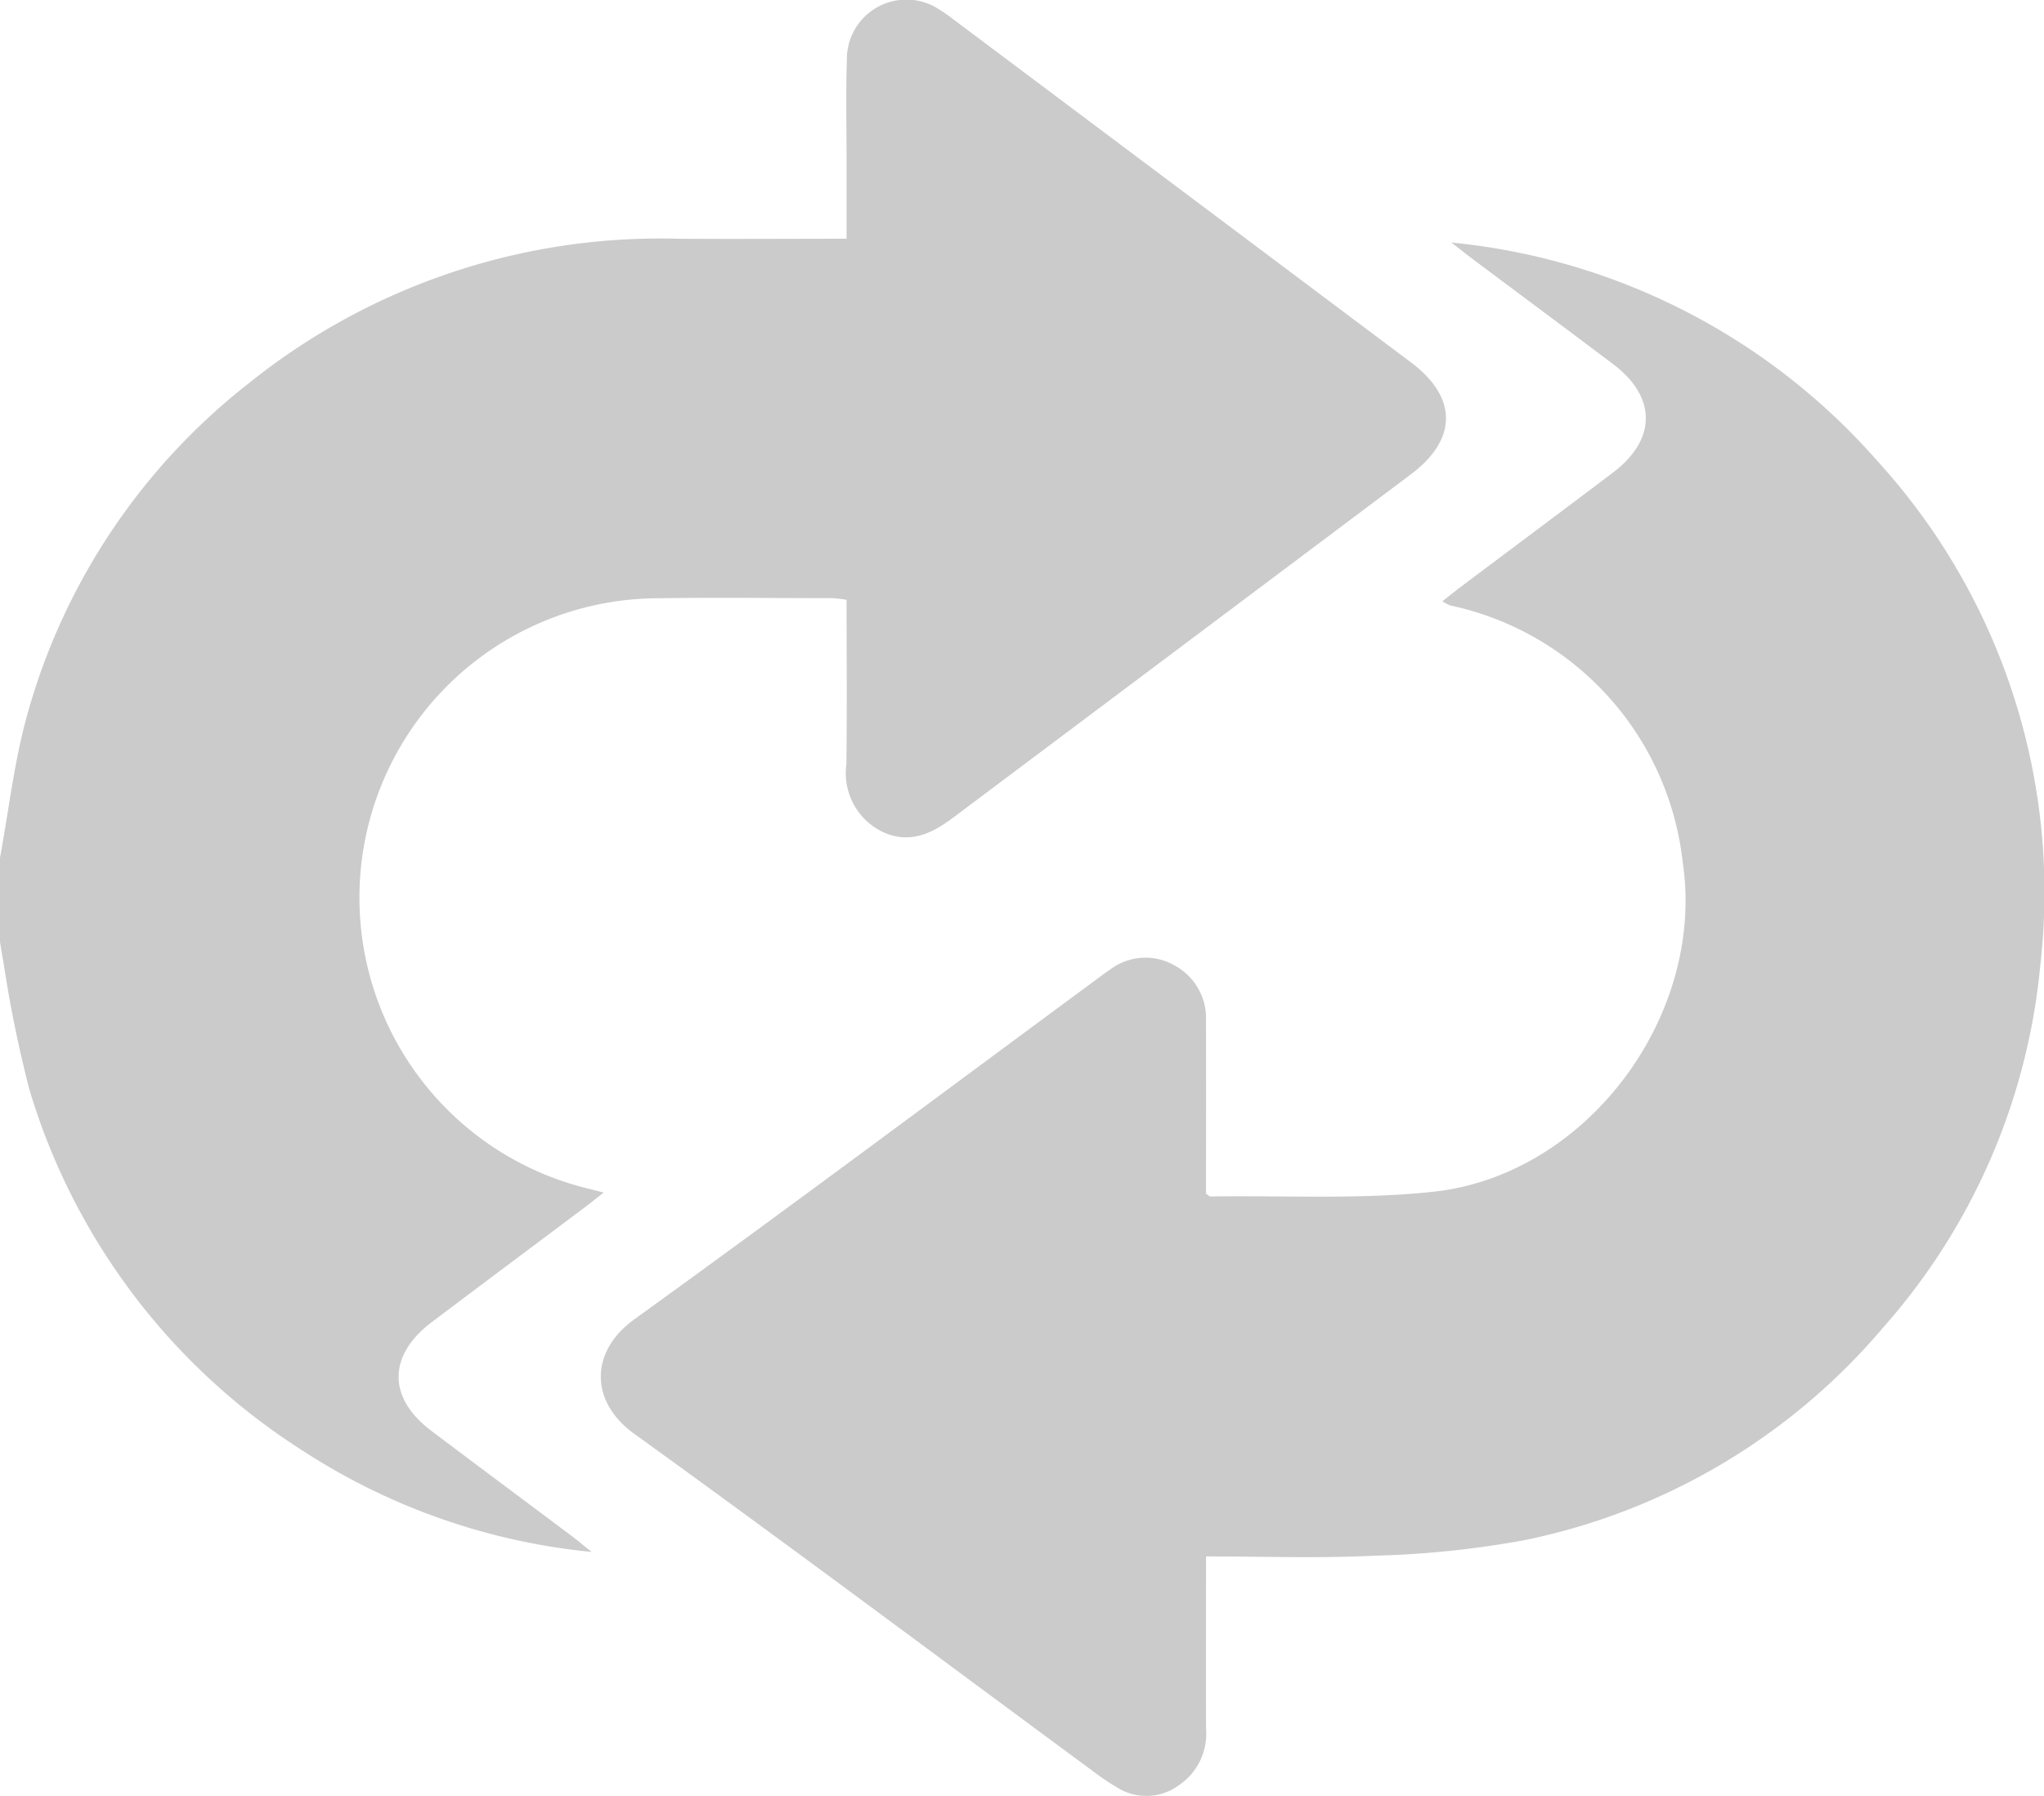<svg id="Group_1362" data-name="Group 1362" xmlns="http://www.w3.org/2000/svg" width="104.438" height="91.78" viewBox="0 0 104.438 91.78">
  <path id="Path_2069" data-name="Path 2069" d="M-722.962-110.507c.45-2.427.724-4.9,1.383-7.271A32.521,32.521,0,0,1-710.3-134.712a33.563,33.563,0,0,1,21.936-7.426c2.848.022,5.7,0,8.658,0,0-1.364,0-2.646,0-3.927,0-1.734-.043-3.47.015-5.2a3.042,3.042,0,0,1,4.743-2.572,7.63,7.63,0,0,1,.668.466q11.709,8.776,23.415,17.555c2.384,1.789,2.379,3.927-.009,5.719q-11.7,8.782-23.411,17.561c-1.129.848-2.294,1.36-3.672.665a3.335,3.335,0,0,1-1.76-3.4c.038-2.785.011-5.57.011-8.413a6.307,6.307,0,0,0-.715-.086c-2.992,0-5.985-.04-8.977.006a15.3,15.3,0,0,0-15.181,16.03A15.294,15.294,0,0,0-692.9-93.594c.189.046.378.1.781.2-.411.323-.683.544-.964.755-2.609,1.959-5.227,3.908-7.829,5.876-2.236,1.69-2.245,3.857-.022,5.537,2.386,1.8,4.788,3.586,7.181,5.381.291.218.569.453,1.024.816a32.92,32.92,0,0,1-14.836-5.219,33.1,33.1,0,0,1-13.892-18.4,63.8,63.8,0,0,1-1.322-6.475c-.072-.363-.124-.73-.185-1.1Z" transform="translate(722.962 154.337)" fill="#cbcbcb"/>
  <path id="Path_2070" data-name="Path 2070" d="M-571.915-38.69c0,3.027-.006,5.913,0,8.8A3.17,3.17,0,0,1-573.3-27a2.8,2.8,0,0,1-3.079.164,12.894,12.894,0,0,1-1.351-.909c-7.8-5.748-15.552-11.552-23.408-17.218-2.276-1.641-2.259-4.2,0-5.835,7.936-5.729,15.776-11.59,23.653-17.4.219-.161.435-.327.663-.475a2.977,2.977,0,0,1,3.27-.234,3.06,3.06,0,0,1,1.635,2.855q.008,3.876,0,7.753v1.067c.116.079.17.148.224.147,3.8-.058,7.638.164,11.4-.243,7.848-.849,13.887-9,12.739-16.8a15.116,15.116,0,0,0-11.9-13.164,2.363,2.363,0,0,1-.384-.211c.336-.263.61-.484.892-.7,2.609-1.959,5.225-3.909,7.827-5.878,2.23-1.688,2.233-3.857.007-5.537-2.387-1.8-4.789-3.584-7.184-5.376-.288-.215-.568-.44-1.084-.841a33.249,33.249,0,0,1,21.78,11.177,32.728,32.728,0,0,1,8.307,25.8,32.469,32.469,0,0,1-8.033,18.48,32.535,32.535,0,0,1-18.336,10.86,49.45,49.45,0,0,1-7.685.792C-566.148-38.589-568.969-38.69-571.915-38.69Z" transform="translate(633.537 118.228)" fill="#cbcbcb"/>
</svg>
